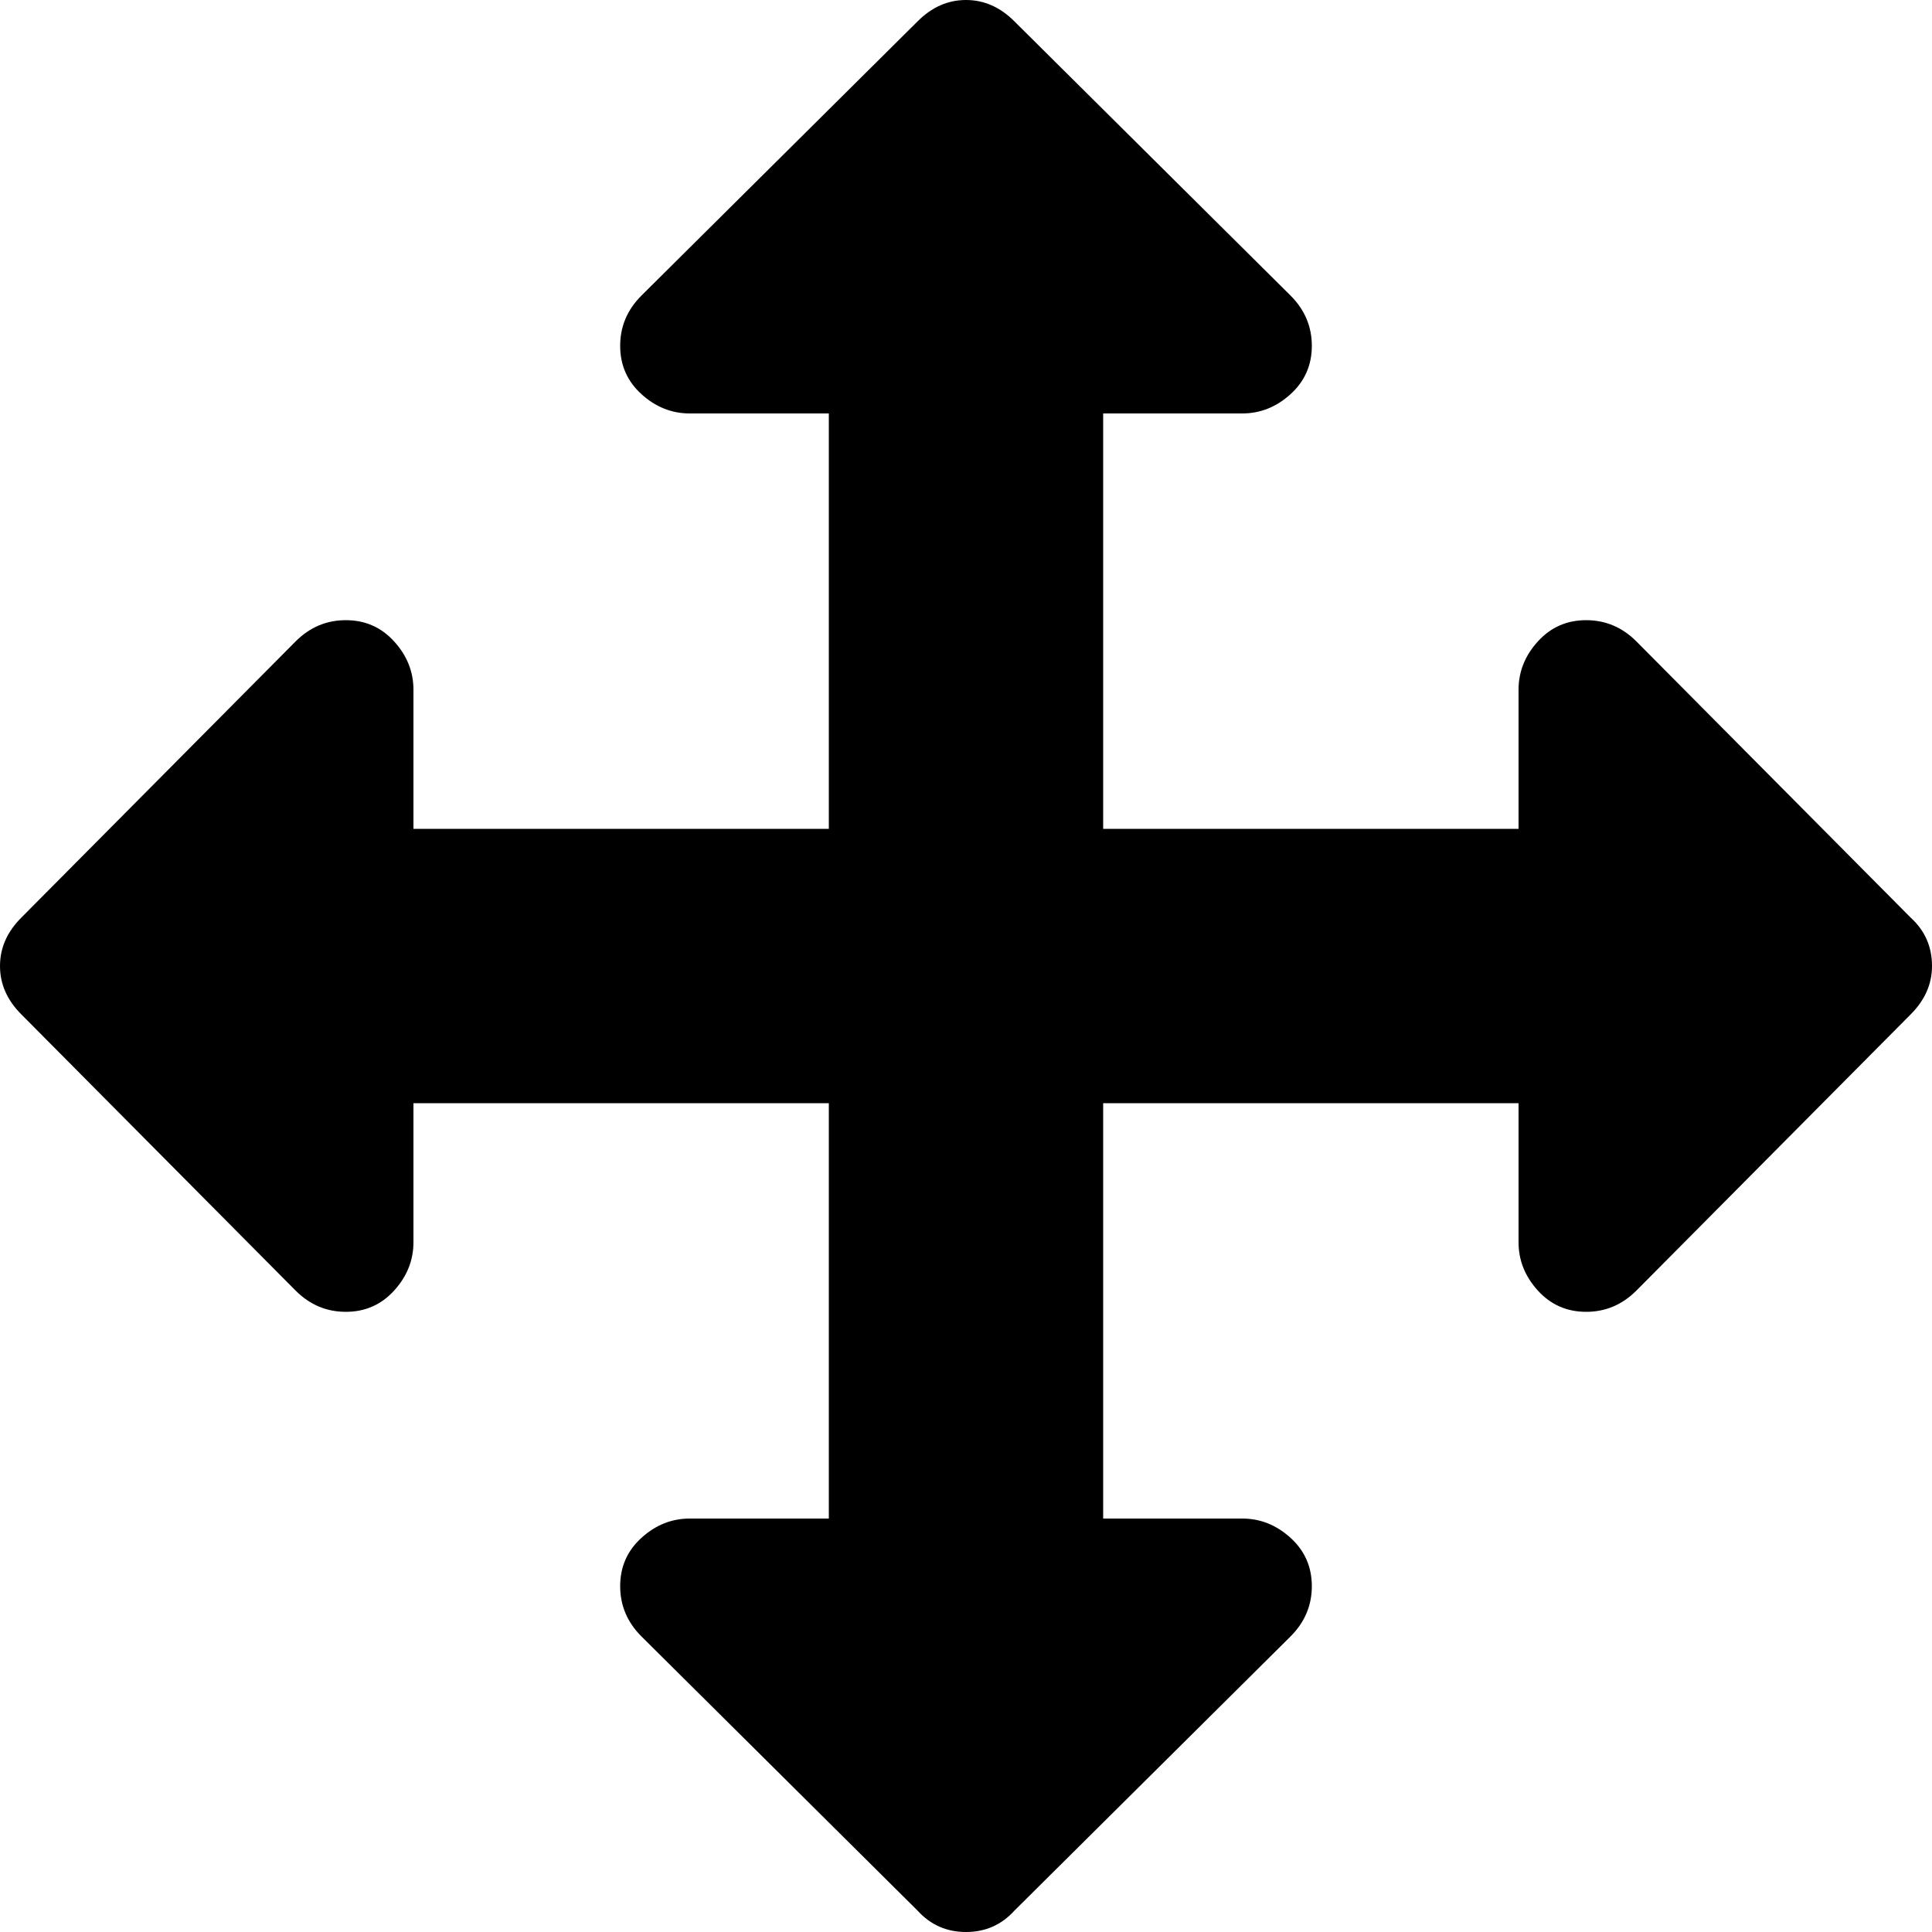 <?xml version="1.0" encoding="utf-8"?>
<!-- Generated by IcoMoon.io -->
<!DOCTYPE svg PUBLIC "-//W3C//DTD SVG 1.1//EN" "http://www.w3.org/Graphics/SVG/1.1/DTD/svg11.dtd">
<svg version="1.1" xmlns="http://www.w3.org/2000/svg" xmlns:xlink="http://www.w3.org/1999/xlink" width="256" height="256" viewBox="0 0 256 256">
<path fill="rgb(0, 0, 0)" d="M256 128q0 3.584-2.816 6.4l-36.352 36.608q-2.816 2.816-6.656 2.816t-6.4-2.816-2.56-6.4v-18.432h-55.040v55.040h18.432q3.584 0 6.4 2.56t2.816 6.4-2.816 6.656l-36.608 36.352q-2.56 2.816-6.4 2.816t-6.4-2.816l-36.608-36.352q-2.816-2.816-2.816-6.656t2.816-6.4 6.4-2.56h18.432v-55.040h-55.040v18.432q0 3.584-2.56 6.4t-6.4 2.816-6.656-2.816l-36.352-36.608q-2.816-2.816-2.816-6.4t2.816-6.4l36.352-36.608q2.816-2.816 6.656-2.816t6.4 2.816 2.56 6.4v18.432h55.040v-55.040h-18.432q-3.584 0-6.4-2.56t-2.816-6.4 2.816-6.656l36.608-36.352q2.816-2.816 6.4-2.816t6.4 2.816l36.608 36.352q2.816 2.816 2.816 6.656t-2.816 6.4-6.4 2.56h-18.432v55.040h55.040v-18.432q0-3.584 2.56-6.4t6.4-2.816 6.656 2.816l36.352 36.608q2.816 2.56 2.816 6.4z"></path>
</svg>
